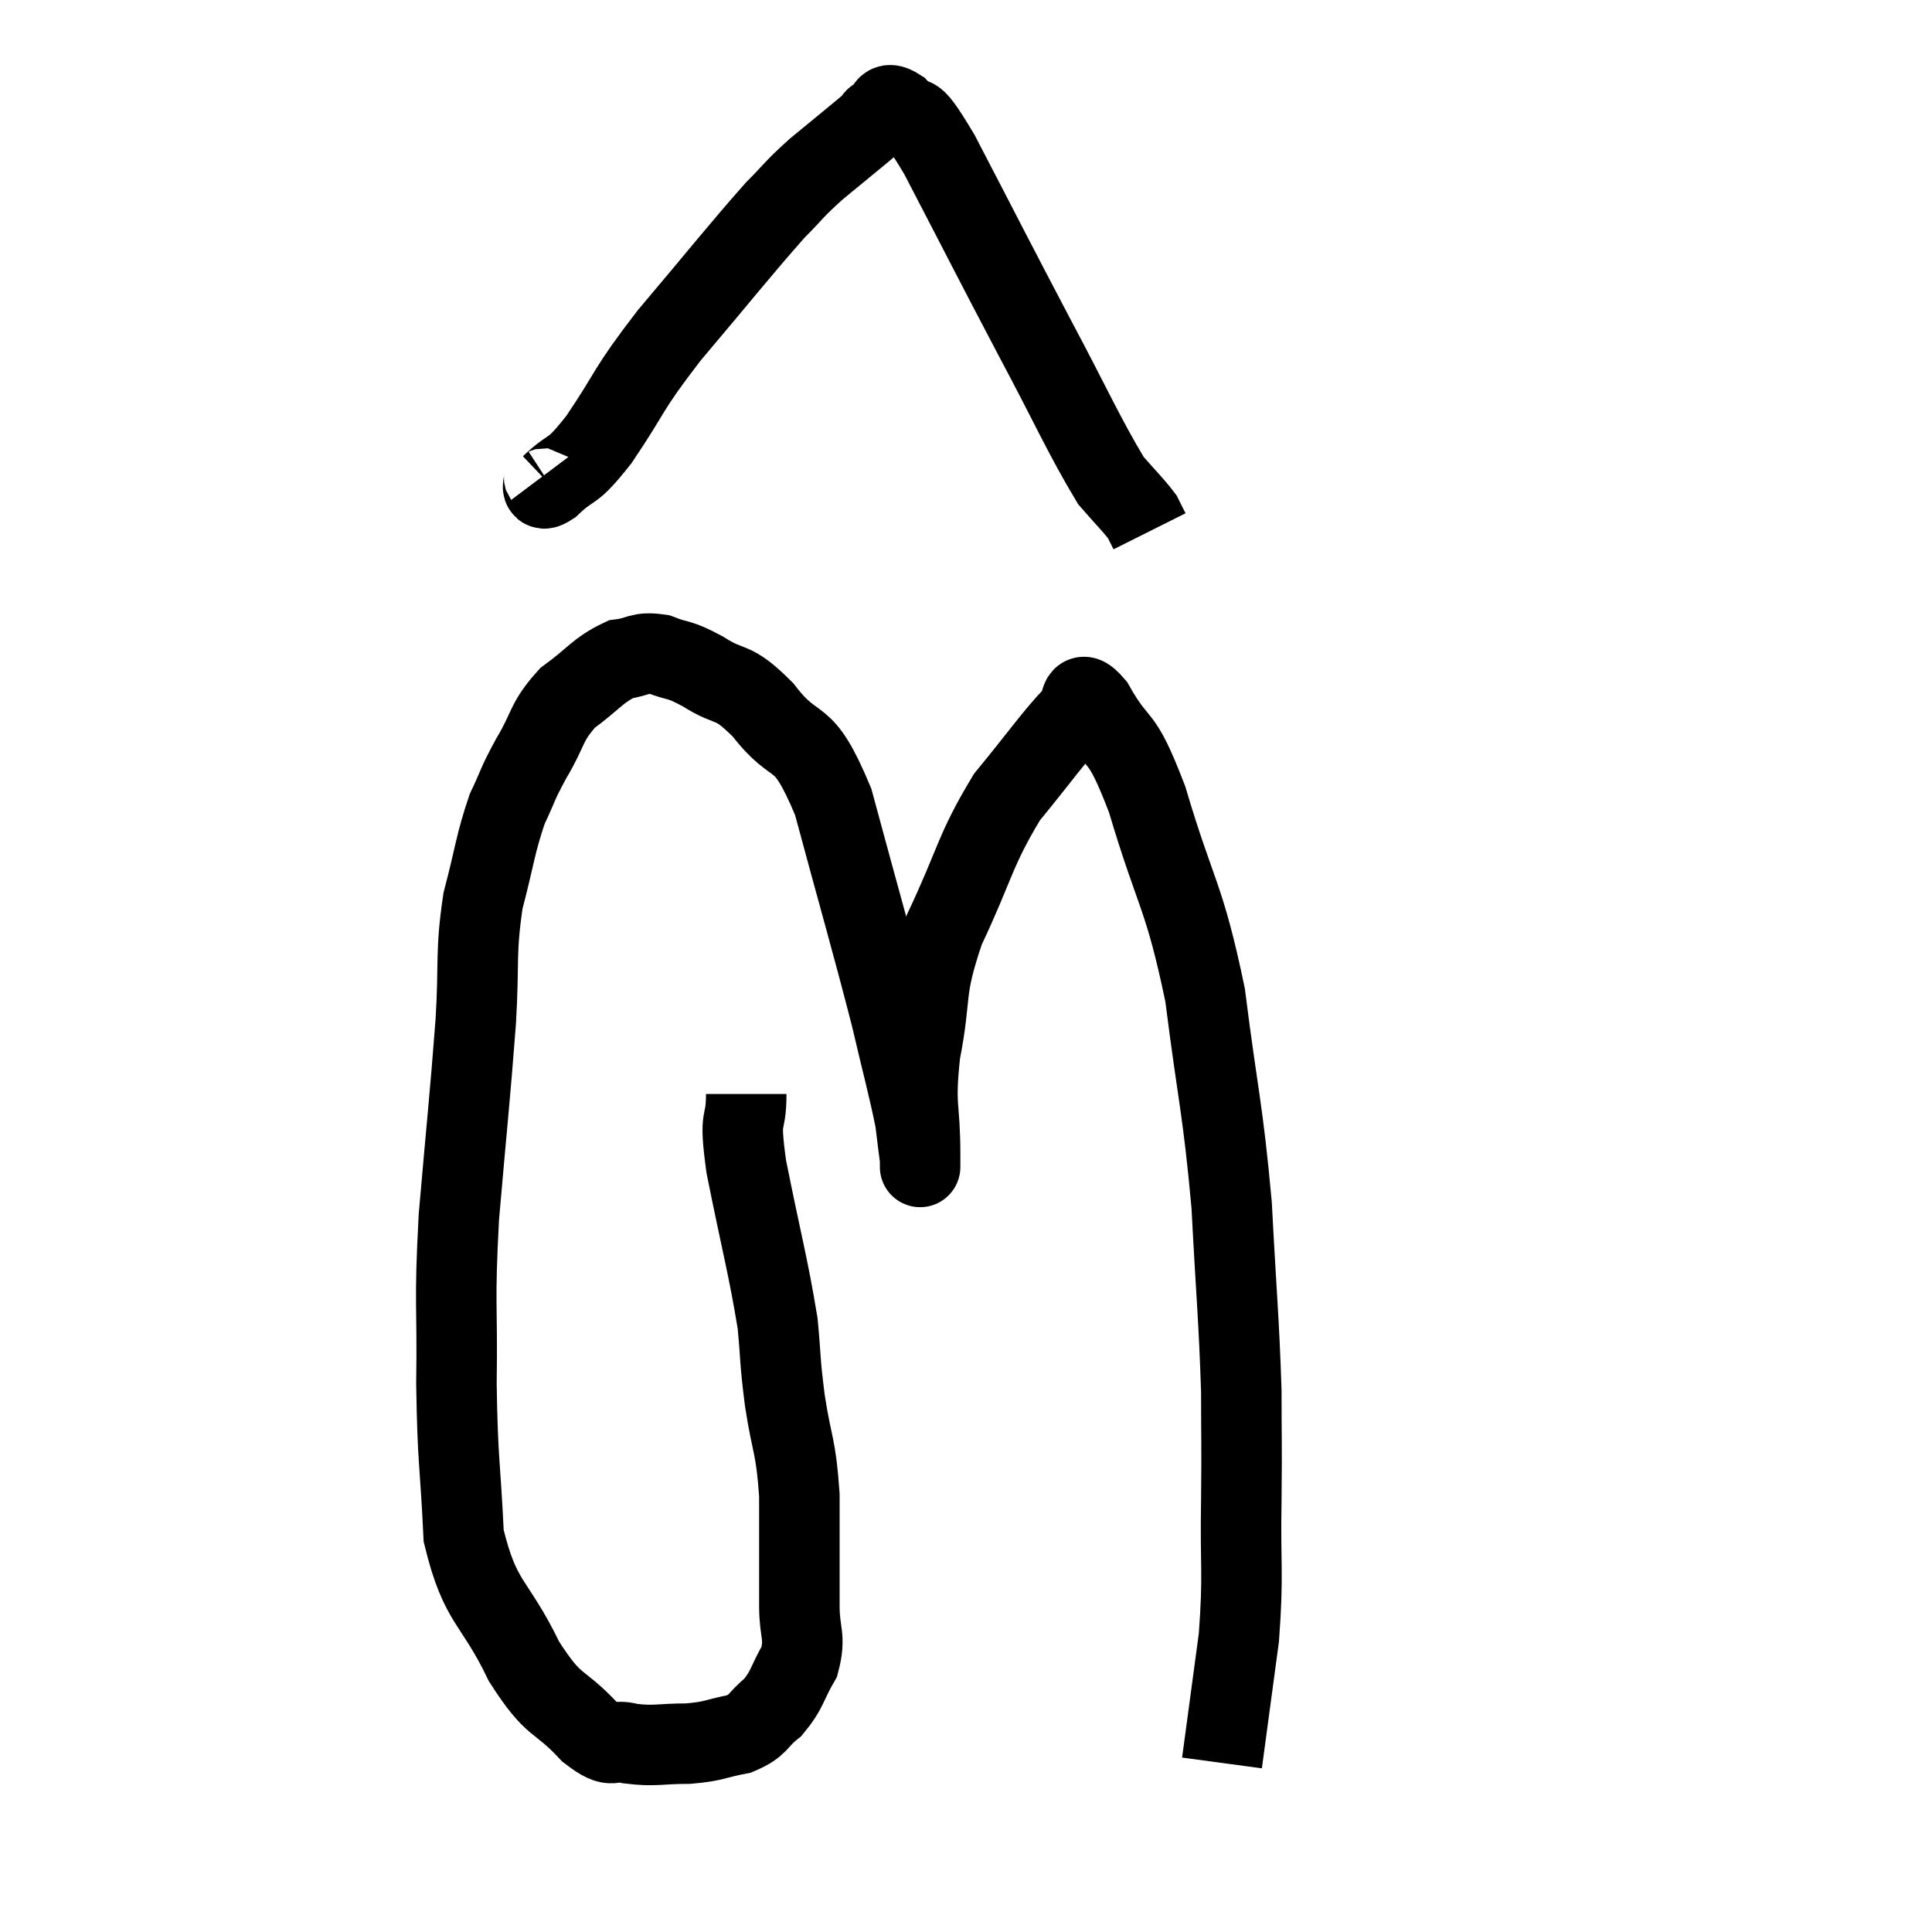 <svg width="48" height="48" viewBox="0 0 48 48" xmlns="http://www.w3.org/2000/svg"><path d="M 18.54 27.18 C 18.54 28.08, 18.345 27.555, 18.54 28.98 C 18.93 30.93, 19.08 31.425, 19.32 32.88 C 19.41 33.84, 19.365 33.735, 19.5 34.8 C 19.68 35.97, 19.77 35.865, 19.86 37.14 C 19.86 38.52, 19.86 38.865, 19.86 39.9 C 19.86 40.59, 20.025 40.65, 19.86 41.28 C 19.53 41.85, 19.575 41.97, 19.2 42.42 C 18.78 42.75, 18.885 42.855, 18.36 43.08 C 17.73 43.2, 17.775 43.26, 17.1 43.32 C 16.38 43.32, 16.275 43.395, 15.66 43.32 C 15.15 43.17, 15.3 43.53, 14.64 43.02 C 13.83 42.15, 13.8 42.495, 13.02 41.28 C 12.27 39.72, 11.94 39.885, 11.52 38.16 C 11.43 36.27, 11.37 36.36, 11.34 34.38 C 11.37 32.31, 11.28 32.49, 11.4 30.24 C 11.61 27.81, 11.67 27.345, 11.82 25.38 C 11.91 23.88, 11.805 23.7, 12 22.38 C 12.3 21.24, 12.3 20.985, 12.6 20.1 C 12.9 19.47, 12.825 19.53, 13.2 18.84 C 13.65 18.09, 13.545 17.955, 14.1 17.34 C 14.76 16.86, 14.85 16.65, 15.42 16.38 C 15.9 16.32, 15.87 16.185, 16.38 16.26 C 16.92 16.47, 16.815 16.335, 17.46 16.68 C 18.21 17.16, 18.15 16.83, 18.96 17.64 C 19.83 18.78, 19.905 18.015, 20.7 19.92 C 21.42 22.59, 21.63 23.28, 22.14 25.26 C 22.44 26.55, 22.56 26.955, 22.74 27.84 C 22.8 28.32, 22.83 28.59, 22.86 28.8 C 22.86 28.74, 22.86 29.34, 22.86 28.68 C 22.86 27.42, 22.71 27.555, 22.86 26.16 C 23.16 24.63, 22.92 24.69, 23.46 23.1 C 24.24 21.45, 24.21 21.135, 25.02 19.8 C 25.86 18.78, 26.16 18.33, 26.7 17.76 C 26.94 17.64, 26.73 16.995, 27.18 17.52 C 27.84 18.69, 27.81 18.06, 28.5 19.86 C 29.22 22.29, 29.415 22.2, 29.94 24.72 C 30.27 27.33, 30.375 27.48, 30.6 29.94 C 30.72 32.25, 30.78 32.73, 30.84 34.56 C 30.84 35.91, 30.855 35.73, 30.84 37.26 C 30.81 38.97, 30.9 39.045, 30.78 40.68 C 30.57 42.24, 30.465 43.02, 30.36 43.8 C 30.36 43.8, 30.36 43.8, 30.36 43.8 C 30.36 43.8, 30.36 43.8, 30.36 43.8 L 30.36 43.8" fill="none" stroke="black" stroke-width="2"></path><path d="M 13.5 11.82 C 13.59 11.94, 13.335 12.285, 13.68 12.06 C 14.28 11.49, 14.145 11.85, 14.88 10.92 C 15.75 9.63, 15.525 9.765, 16.62 8.34 C 17.94 6.78, 18.345 6.255, 19.26 5.22 C 19.77 4.71, 19.68 4.74, 20.28 4.2 C 20.97 3.63, 21.27 3.39, 21.66 3.06 C 21.75 2.97, 21.675 2.97, 21.84 2.88 C 22.08 2.79, 21.945 2.46, 22.32 2.7 C 22.83 3.27, 22.5 2.43, 23.34 3.84 C 24.51 6.09, 24.615 6.315, 25.68 8.34 C 26.64 10.14, 26.925 10.815, 27.6 11.94 C 27.99 12.39, 28.14 12.525, 28.38 12.84 L 28.56 13.2" fill="none" stroke="black" stroke-width="2"></path></svg>